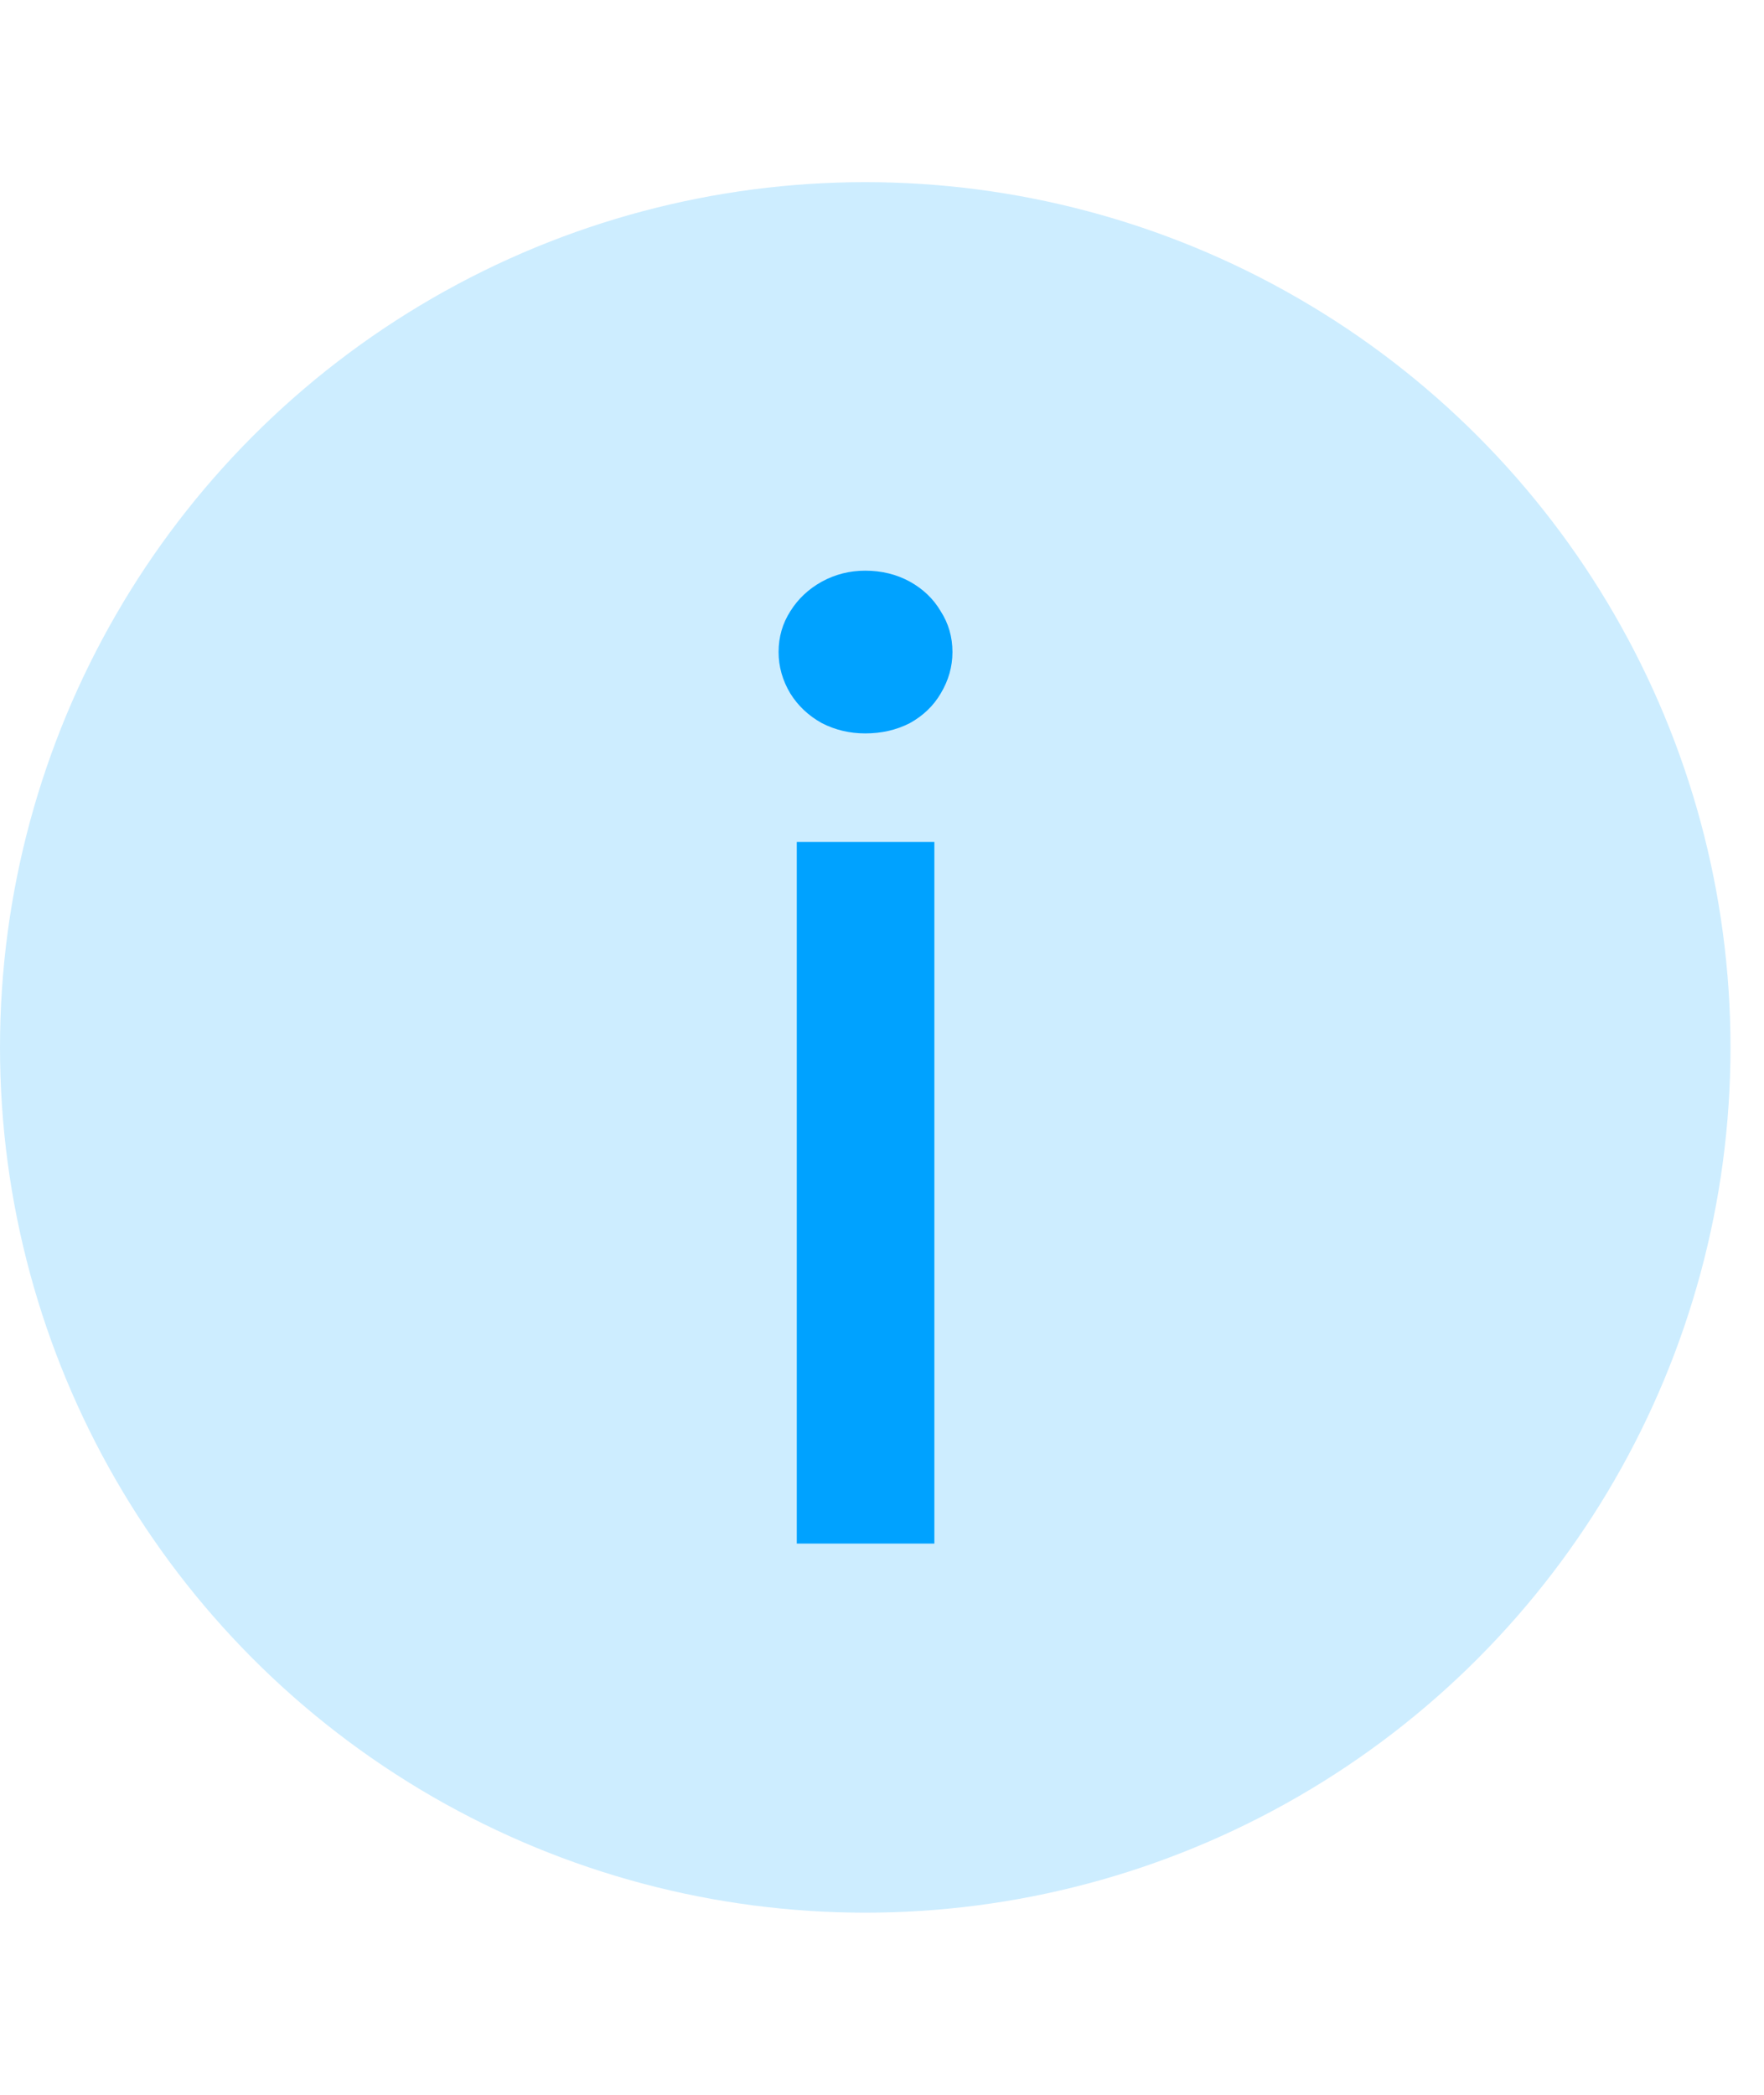 <!-- <svg width="54" height="55" viewBox="0 0 54 55" fill="none" xmlns="http://www.w3.org/2000/svg">
<circle cx="7.84783" cy="9.49999" r="7.34783" fill="#CDEDFF" stroke="black"/>
<path d="M7.22652 7.63672H8.47457V14H7.22652V7.63672ZM7.84761 6.65234C7.70699 6.65234 7.57613 6.62109 7.45504 6.55859C7.33394 6.49219 7.23824 6.40234 7.16793 6.28906C7.09761 6.17188 7.06246 6.04688 7.06246 5.91406C7.06246 5.77734 7.09761 5.6543 7.16793 5.54492C7.23824 5.43164 7.33394 5.3418 7.45504 5.27539C7.57613 5.20898 7.70699 5.17578 7.84761 5.17578C7.99605 5.17578 8.13082 5.20898 8.25191 5.27539C8.373 5.3418 8.46675 5.43164 8.53316 5.54492C8.60347 5.6543 8.63863 5.77734 8.63863 5.91406C8.63863 6.04688 8.60347 6.17188 8.53316 6.28906C8.46675 6.40234 8.373 6.49219 8.25191 6.55859C8.13082 6.62109 7.99605 6.65234 7.84761 6.65234Z" fill="#00A2FF"/>
</svg>
 -->

<svg width="16" height="19" viewBox="0 0 16 19" fill="none" xmlns="http://www.w3.org/2000/svg">
<circle cx="7.848" cy="9.5" r="7.348" fill="#CDEDFF" stroke="#CDEDFF"/>
<path d="M7.227 7.637H8.475V14H7.227V7.637ZM7.848 6.652C7.707 6.652 7.576 6.621 7.455 6.559C7.334 6.492 7.238 6.402 7.168 6.289C7.098 6.172 7.062 6.047 7.062 5.914C7.062 5.777 7.098 5.654 7.168 5.545C7.238 5.432 7.334 5.342 7.455 5.275C7.576 5.209 7.707 5.176 7.848 5.176C7.996 5.176 8.131 5.209 8.252 5.275C8.373 5.342 8.467 5.432 8.533 5.545C8.603 5.654 8.639 5.777 8.639 5.914C8.639 6.047 8.603 6.172 8.533 6.289C8.467 6.402 8.373 6.492 8.252 6.559C8.131 6.621 7.996 6.652 7.848 6.652Z" fill="#00A2FF"/>
</svg>
